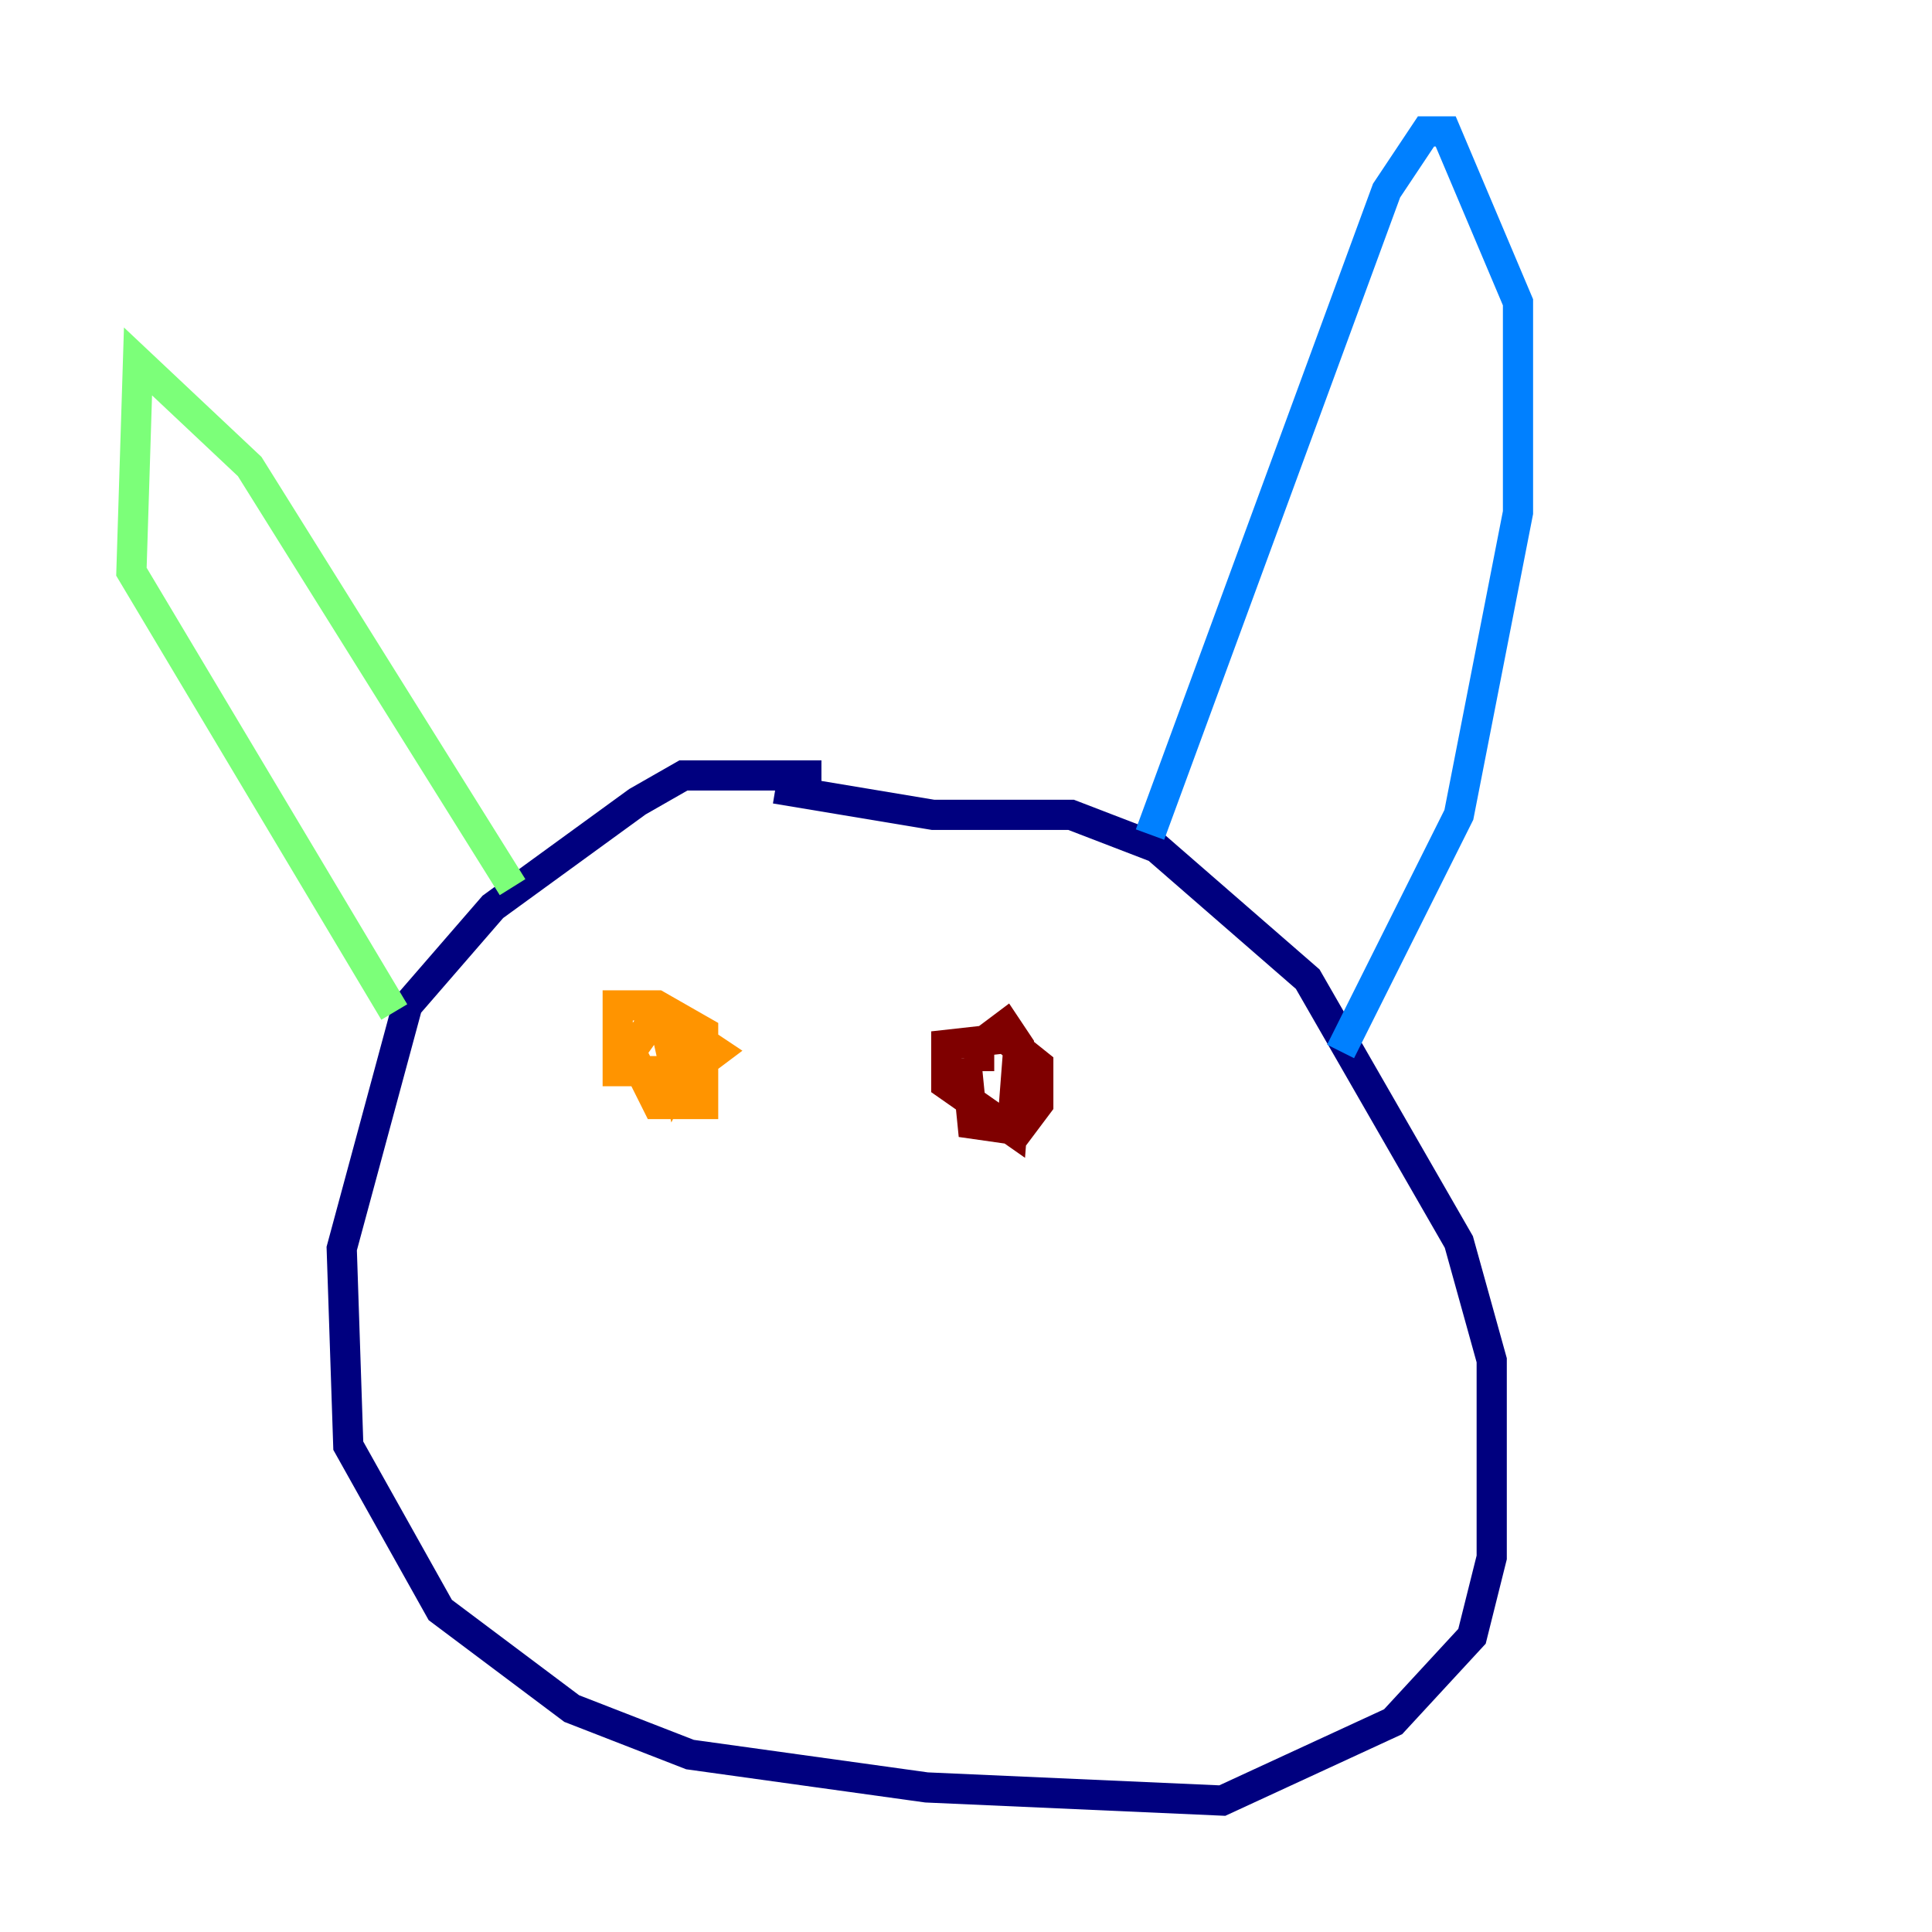 <?xml version="1.0" encoding="utf-8" ?>
<svg baseProfile="tiny" height="128" version="1.2" viewBox="0,0,128,128" width="128" xmlns="http://www.w3.org/2000/svg" xmlns:ev="http://www.w3.org/2001/xml-events" xmlns:xlink="http://www.w3.org/1999/xlink"><defs /><polyline fill="none" points="54.422,51.374 45.279,51.374 42.231,53.116 32.653,60.082 26.993,66.612 22.64,82.721 23.075,95.782 29.17,106.667 37.878,113.197 45.714,116.245 61.388,118.422 80.98,119.293 92.299,114.068 97.524,108.408 98.83,103.184 98.83,90.122 96.653,82.286 86.639,64.871 76.626,56.163 70.966,53.986 61.823,53.986 51.374,52.245" stroke="#00007f" stroke-width="2" /><polyline fill="none" points="76.191,55.292 91.864,12.626 94.476,8.707 95.782,8.707 100.571,20.027 100.571,33.959 96.653,53.986 88.816,69.66" stroke="#0080ff" stroke-width="2" /><polyline fill="none" points="33.959,58.776 16.544,30.912 9.143,23.946 8.707,37.878 26.122,67.048" stroke="#7cff79" stroke-width="2" /><polyline fill="none" points="43.973,66.612 41.796,69.66 43.537,73.143 46.585,73.143 46.585,68.354 43.537,66.612 40.925,66.612 40.925,70.966 45.714,70.966 47.456,69.66 46.15,68.789 44.843,71.401 43.973,67.483" stroke="#ff9400" stroke-width="2" /><polyline fill="none" points="64.0,70.095 64.435,74.449 67.483,74.884 68.789,73.143 68.789,70.531 66.612,68.789 62.694,69.225 62.694,71.837 67.048,74.884 67.483,69.225 66.612,67.918 64.871,69.225 64.871,70.966" stroke="#7f0000" stroke-width="2" /></svg>